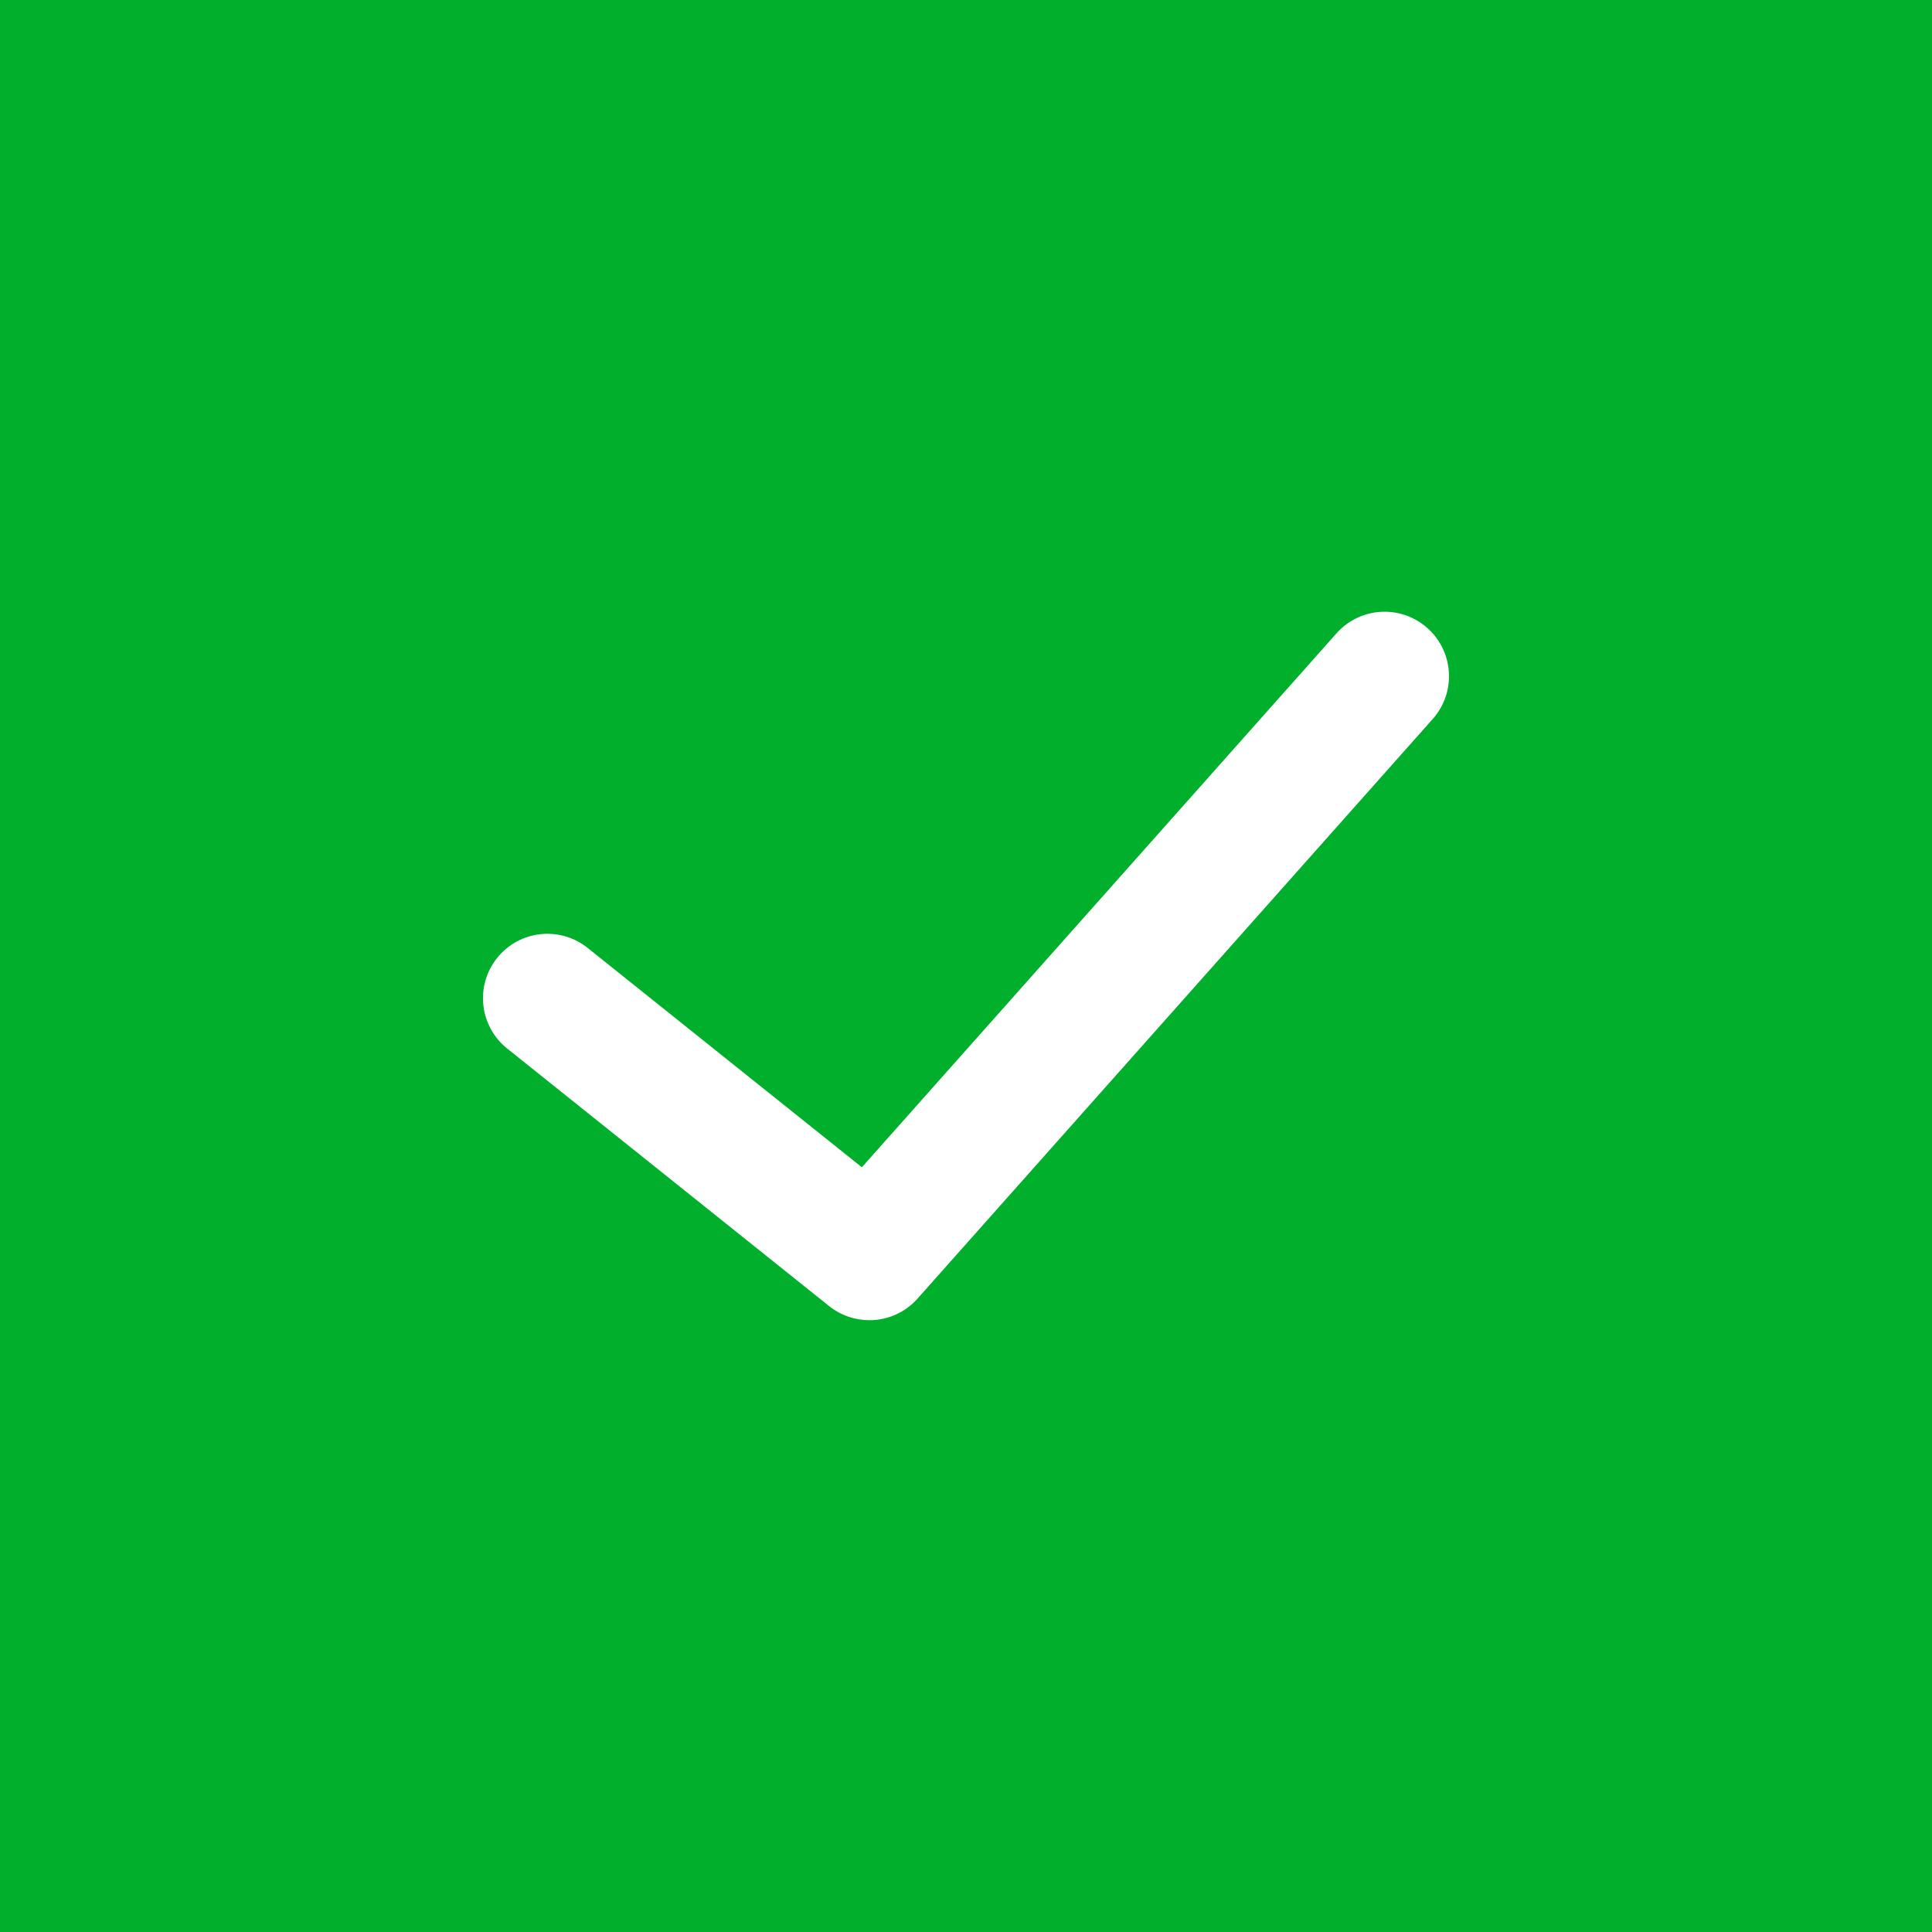 <!DOCTYPE svg PUBLIC "-//W3C//DTD SVG 1.1//EN" "http://www.w3.org/Graphics/SVG/1.1/DTD/svg11.dtd">
<svg version="1.1" id="IconsRepoEditor" xmlns="http://www.w3.org/2000/svg" xmlns:xlink="http://www.w3.org/1999/xlink" x="0px" y="0px" viewBox="0 0 60 60" style="enable-background:new 0 0 60 60;" xml:space="preserve" width="100px" height="100px" fill="#00b02d" stroke="#00b02d" stroke-width="0">
<g id="IconsRepo_bgCarrier"/> <path d="M0,0v60h60V0H0z M44.495,22.329l-16,18C28.101,40.772,27.552,41,26.999,41c-0.439,0-0.88-0.144-1.249-0.438l-10-8 c-0.862-0.689-1.002-1.948-0.312-2.811c0.689-0.862,1.949-1.003,2.811-0.313l8.517,6.813l14.739-16.581 c0.732-0.826,1.998-0.901,2.823-0.166C45.154,20.239,45.229,21.503,44.495,22.329z"/> </svg>